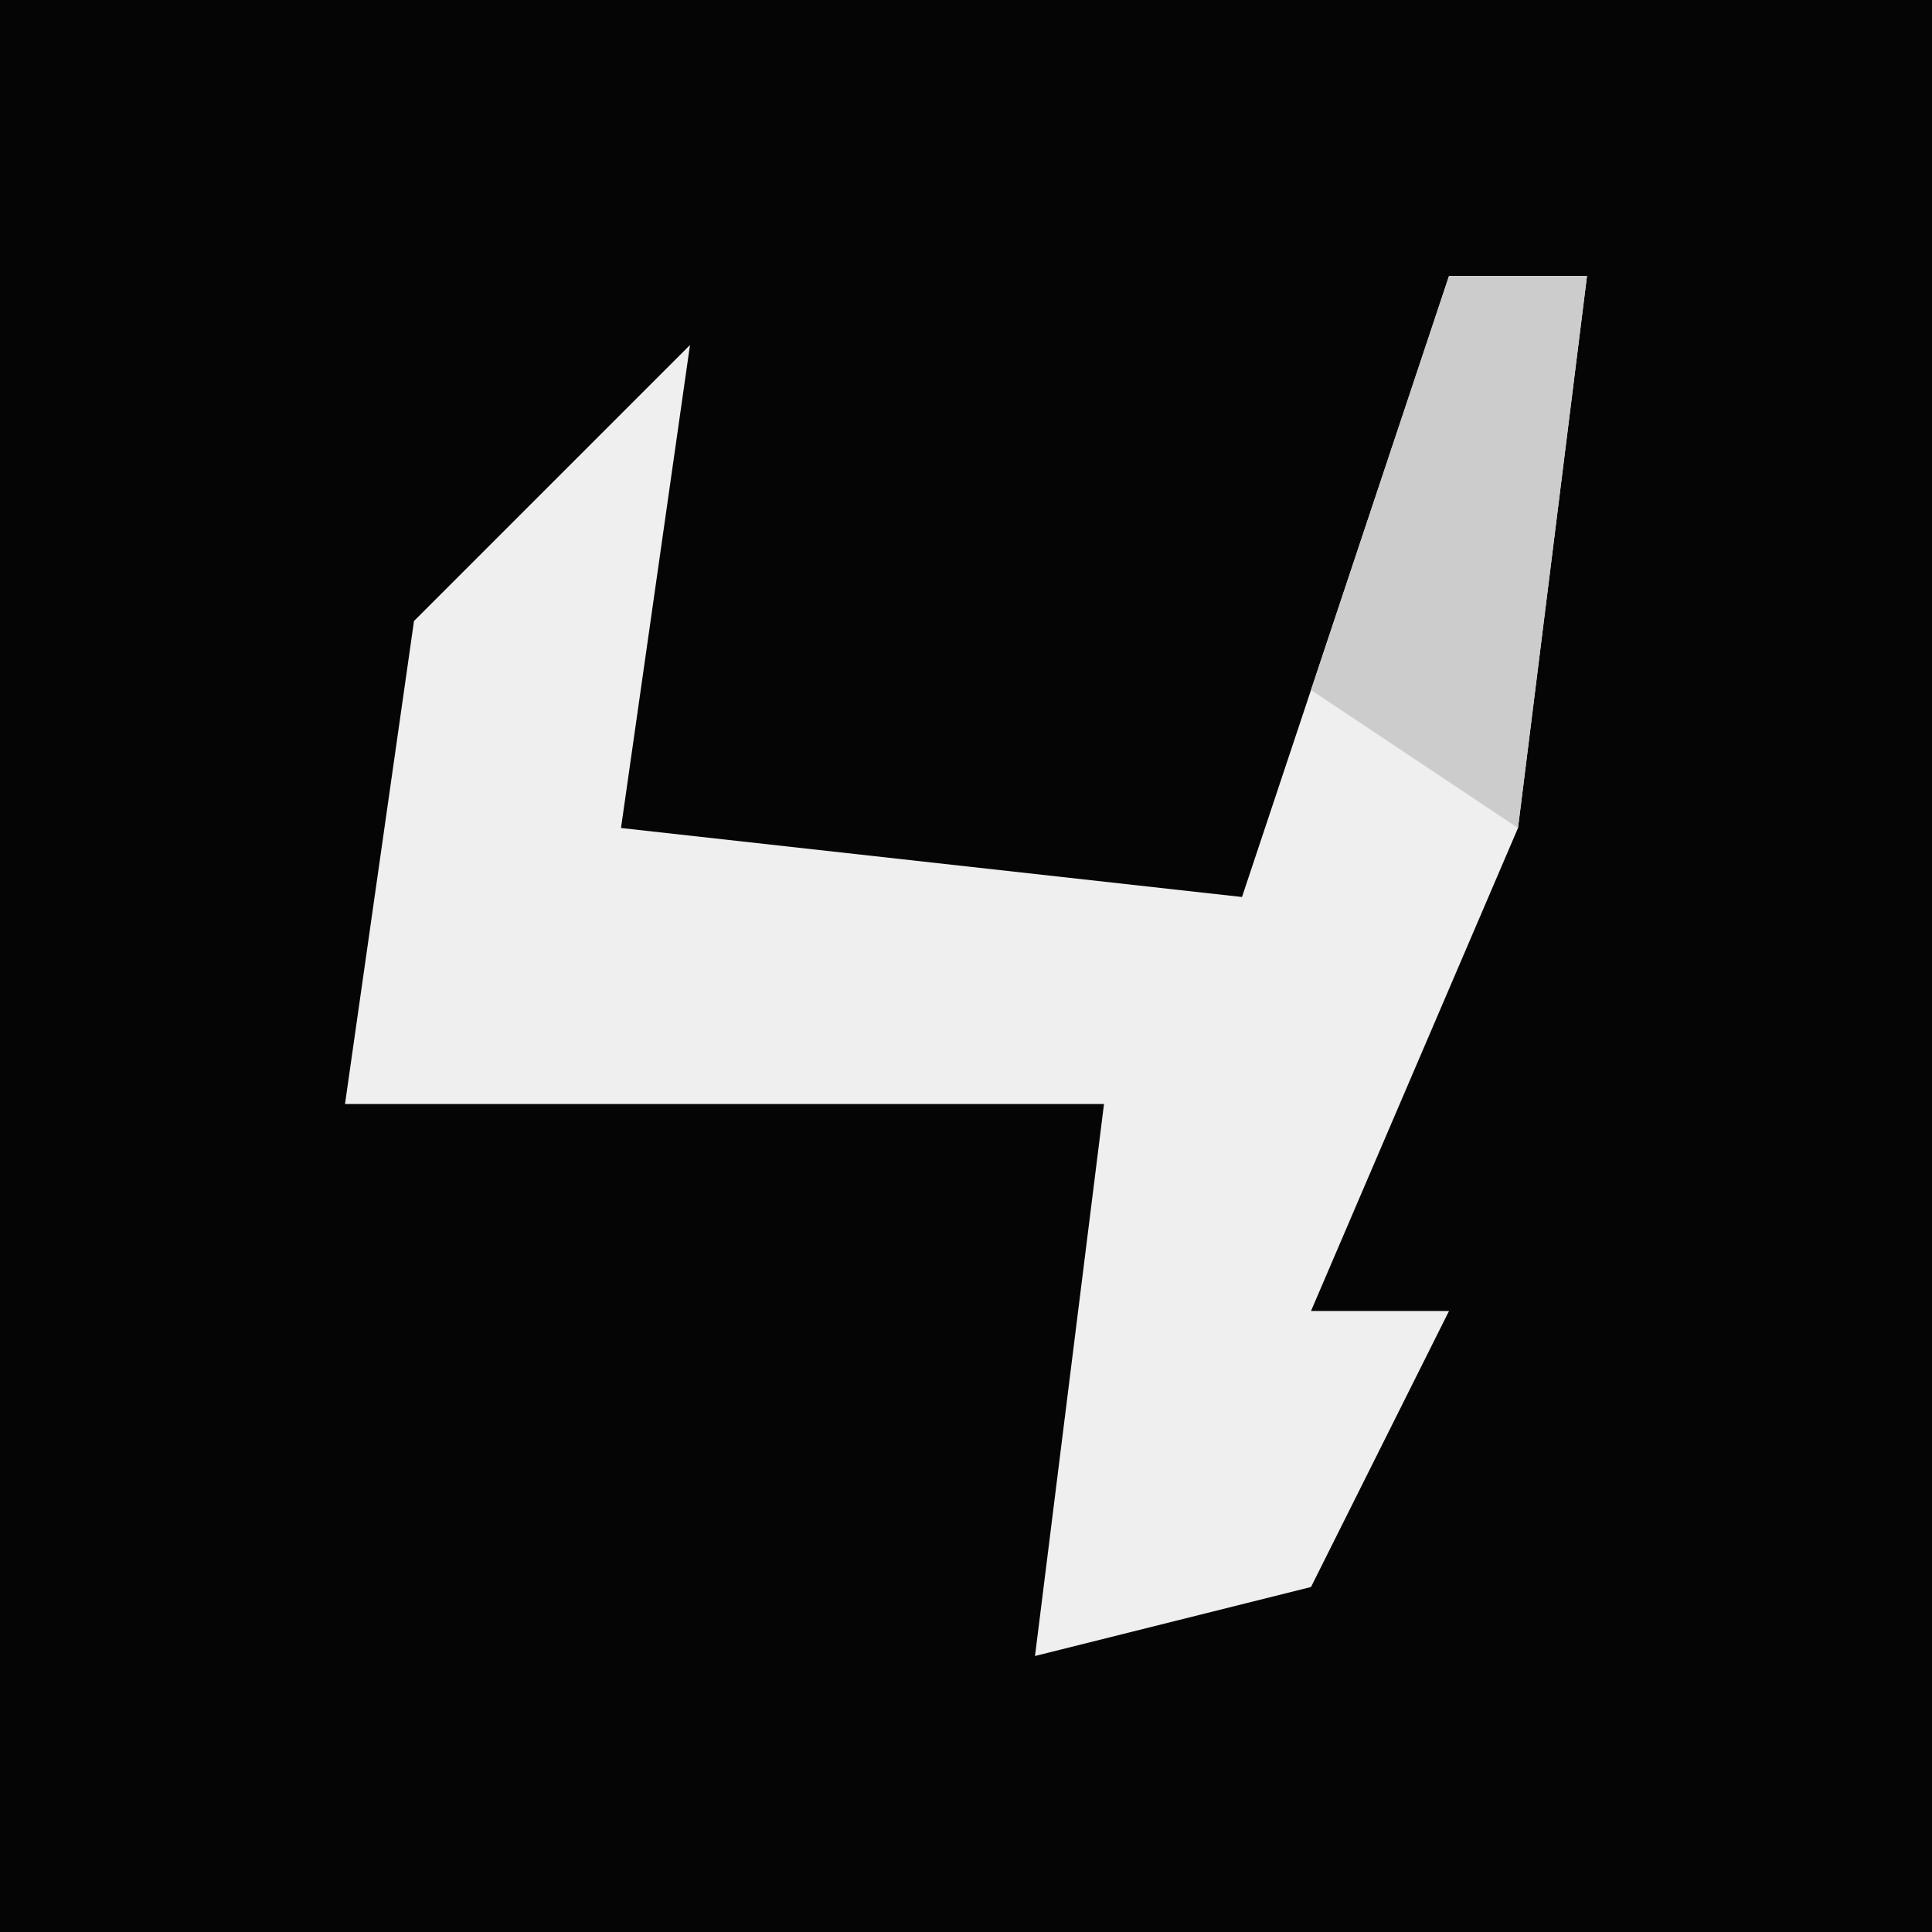 <?xml version="1.0" encoding="UTF-8"?>
<svg version="1.1" xmlns="http://www.w3.org/2000/svg" width="28" height="28">
<path d="M0,0 L28,0 L28,28 L0,28 Z " fill="#050505" transform="translate(0,0)"/>
<path d="M0,0 L2,0 L1,8 L-2,15 L0,15 L-2,19 L-6,20 L-5,12 L-16,12 L-15,5 L-11,1 L-12,8 L-3,9 Z " fill="#EFEFEF" transform="translate(21,4)"/>
<path d="M0,0 L2,0 L1,8 L-2,6 Z " fill="#CCCCCC" transform="translate(21,4)"/>
</svg>
